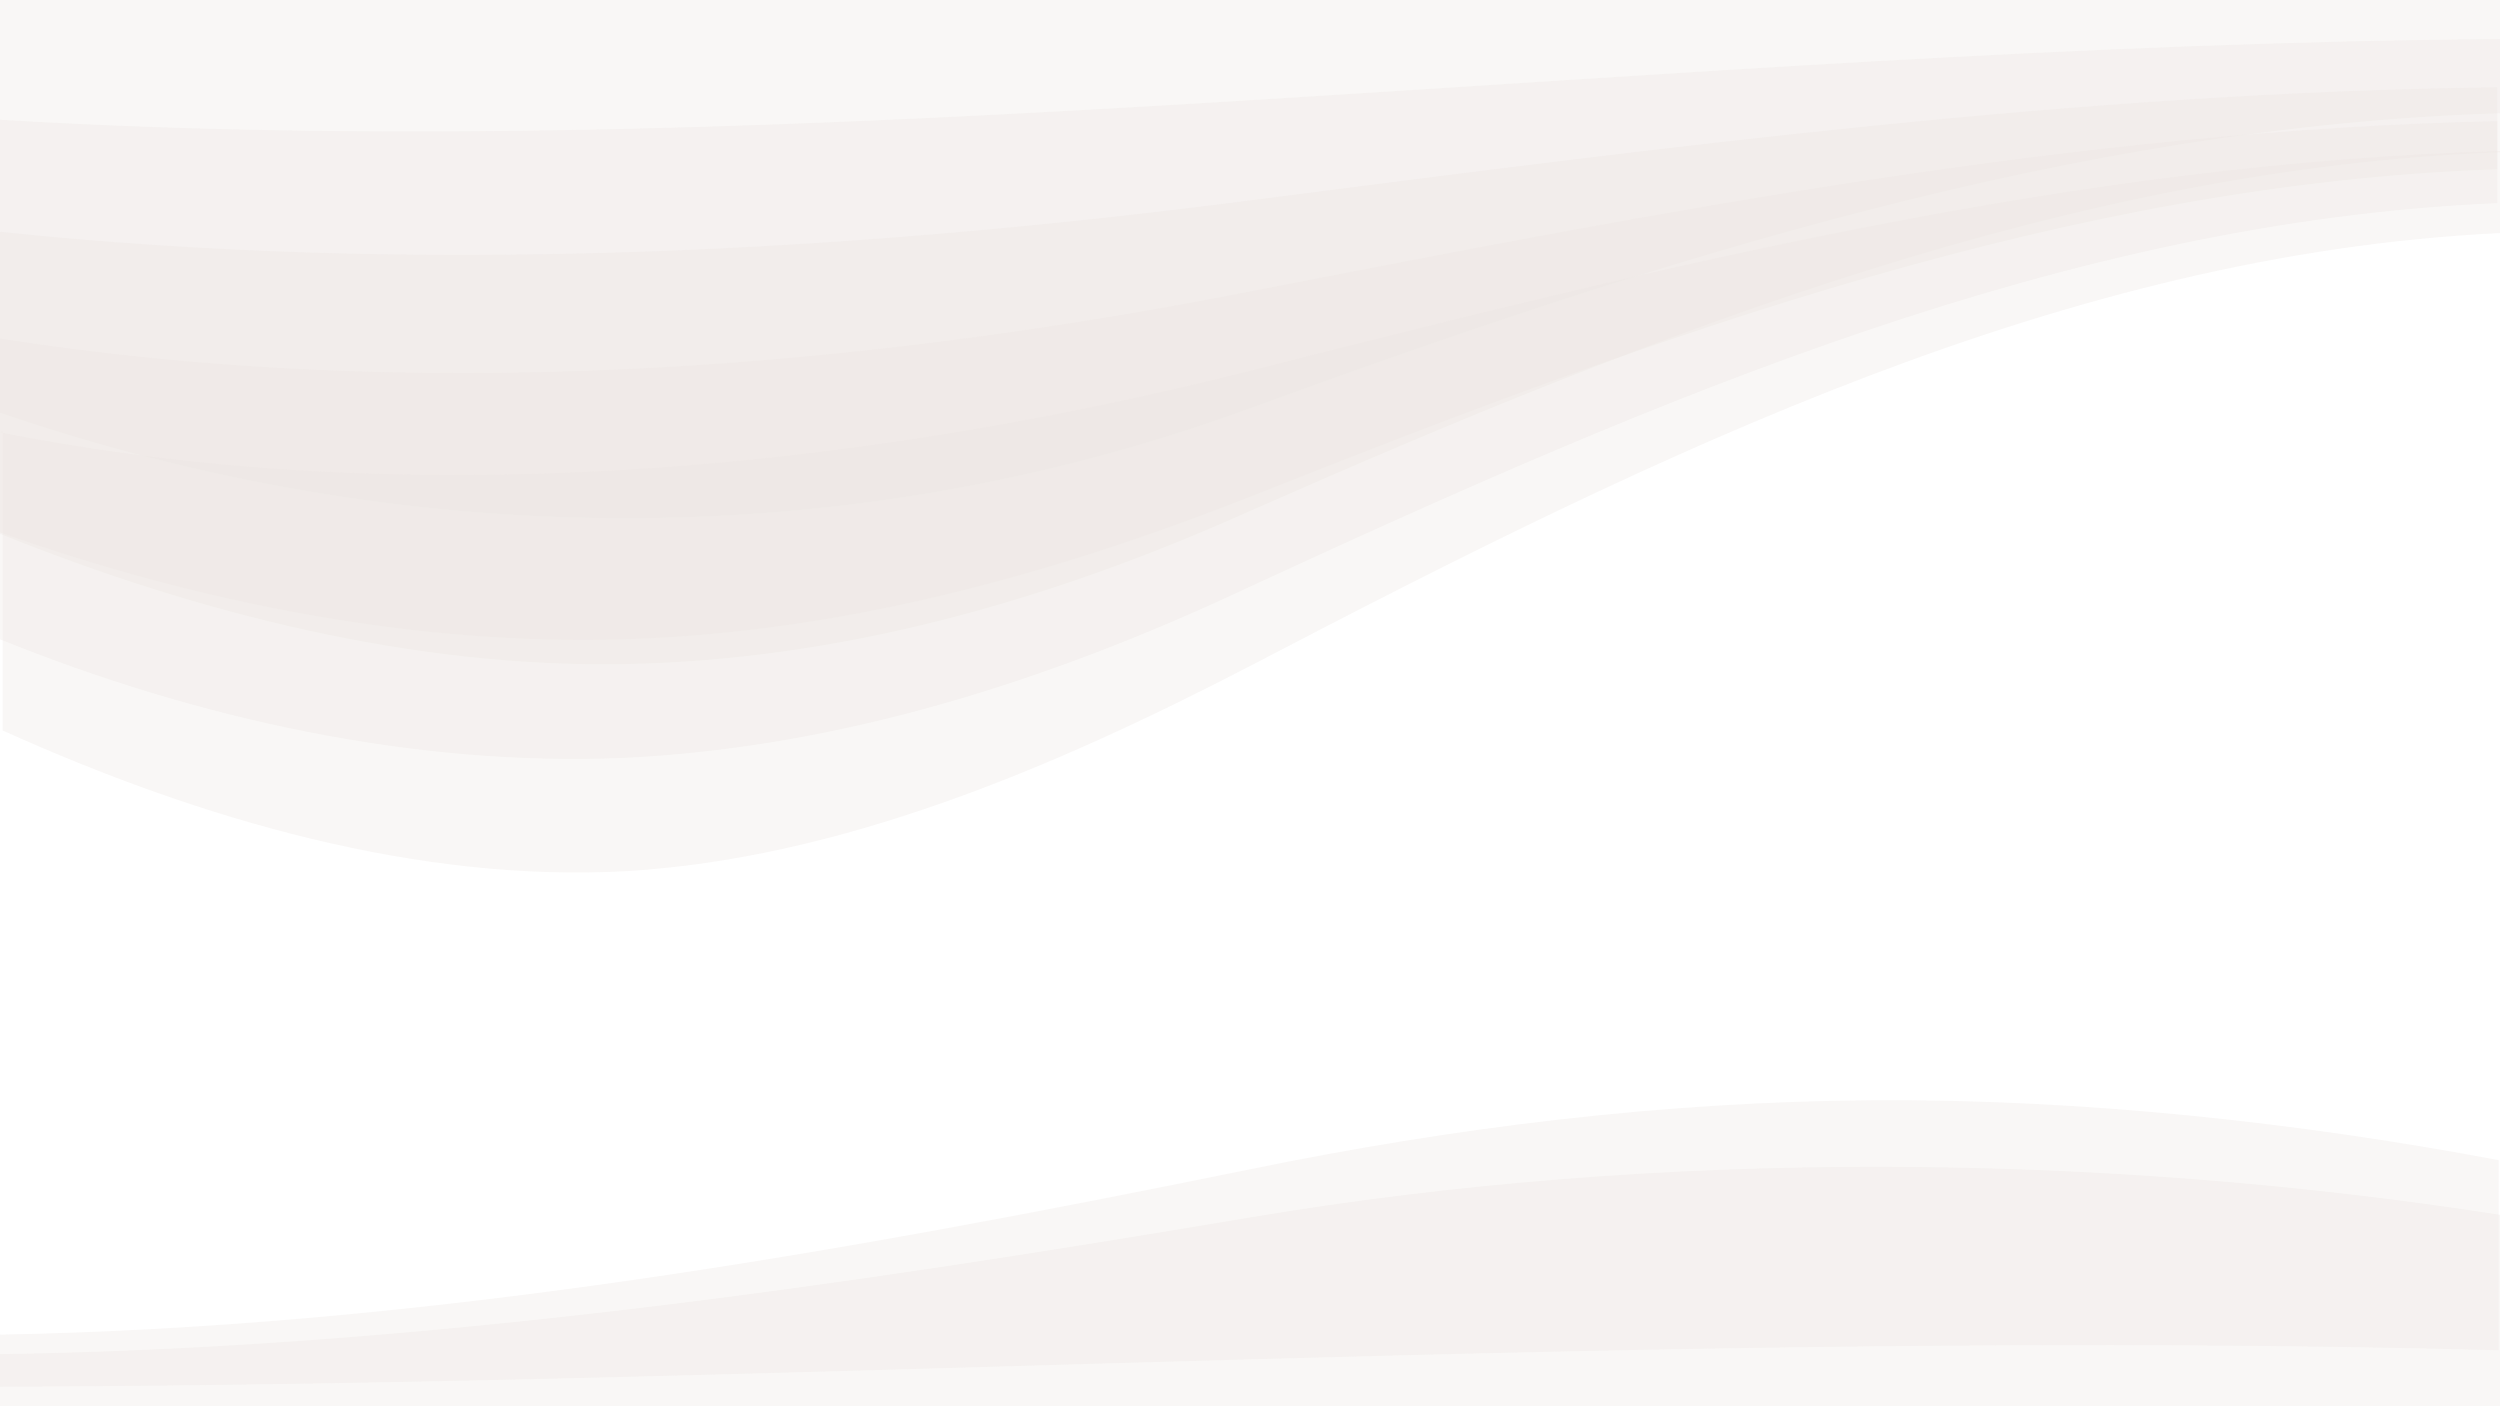 <svg xmlns="http://www.w3.org/2000/svg" version="1.1" width="1920" height="1080" viewBox="0 0 1920 1080">
    <path d="m 0,-0 c 639,0 1279,0 1920,0 0,29 0,58 0,87 C 1595,97 1274,199 959,314 644,429 306,422 0,317 c 0,-105 0,-211 0,-317 z"
          fill="#ebe3e1" opacity="0.3"/>
    <path d="M 0,92 C 636,130 1278,35 1920,30 c 0,29 0,58 0,87 -326,12 -646,137 -959,275 C 803,463 643,507 480,510 319,513 154,472 0,410 c 0,-105 0,-211 0,-317 z"
          fill="#ebe3e1" opacity="0.3"/>
    <path d="m 1920,1080 c -639,0 -1279,0 -1920,0 0,-13 0,-26 0,-40 C 324,1035 645,988 960,935 1275,882 1613,885 1920,933 c 0,48 0,97 0,146 z"
          fill="#ebe3e1" opacity="0.3"/>
    <path d="M 0,178 C 316,211 641,195 959,154 c 319,-41 638,-83 959,-87 0,21 0,42 0,63 C 1592,141 1276,256 959,382 804,443 644,486 480,491 318,496 153,463 0,409 c 0,-76 0,-153 0,-230 z"
          fill="#ebe3e1" opacity="0.3"/>
    <path d="M 0,260 C 312,309 643,286 959,224 c 319,-62 637,-124 959,-131 0,21 0,42 0,63 -330,14 -643,149 -959,295 C 806,523 645,574 480,582 318,589 151,552 0,491 c 0,-76 0,-153 0,-230 z"
          fill="#ebe3e1" opacity="0.3"/>
    <path d="M 0,332 C 307,393 645,364 959,285 1278,204 1596,125 1920,116 c 0,21 0,42 0,63 -333,16 -643,167 -959,332 -156,81 -317,148 -479,158 -160,9 -327,-39 -480,-108 0,-76 0,-153 0,-230 z"
          fill="#ebe3e1" opacity="0.3"/>
    <path d="m 1920,1037 c -635,-17 -1278,26 -1920,28 0,-13 0,-26 0,-40 C 326,1019 646,962 960,898 1116,866 1276,846 1439,845 c 161,-1 326,17 480,46 0,48 0,97 0,146 z"
          fill="#ebe3e1" opacity="0.3"/>
</svg>
